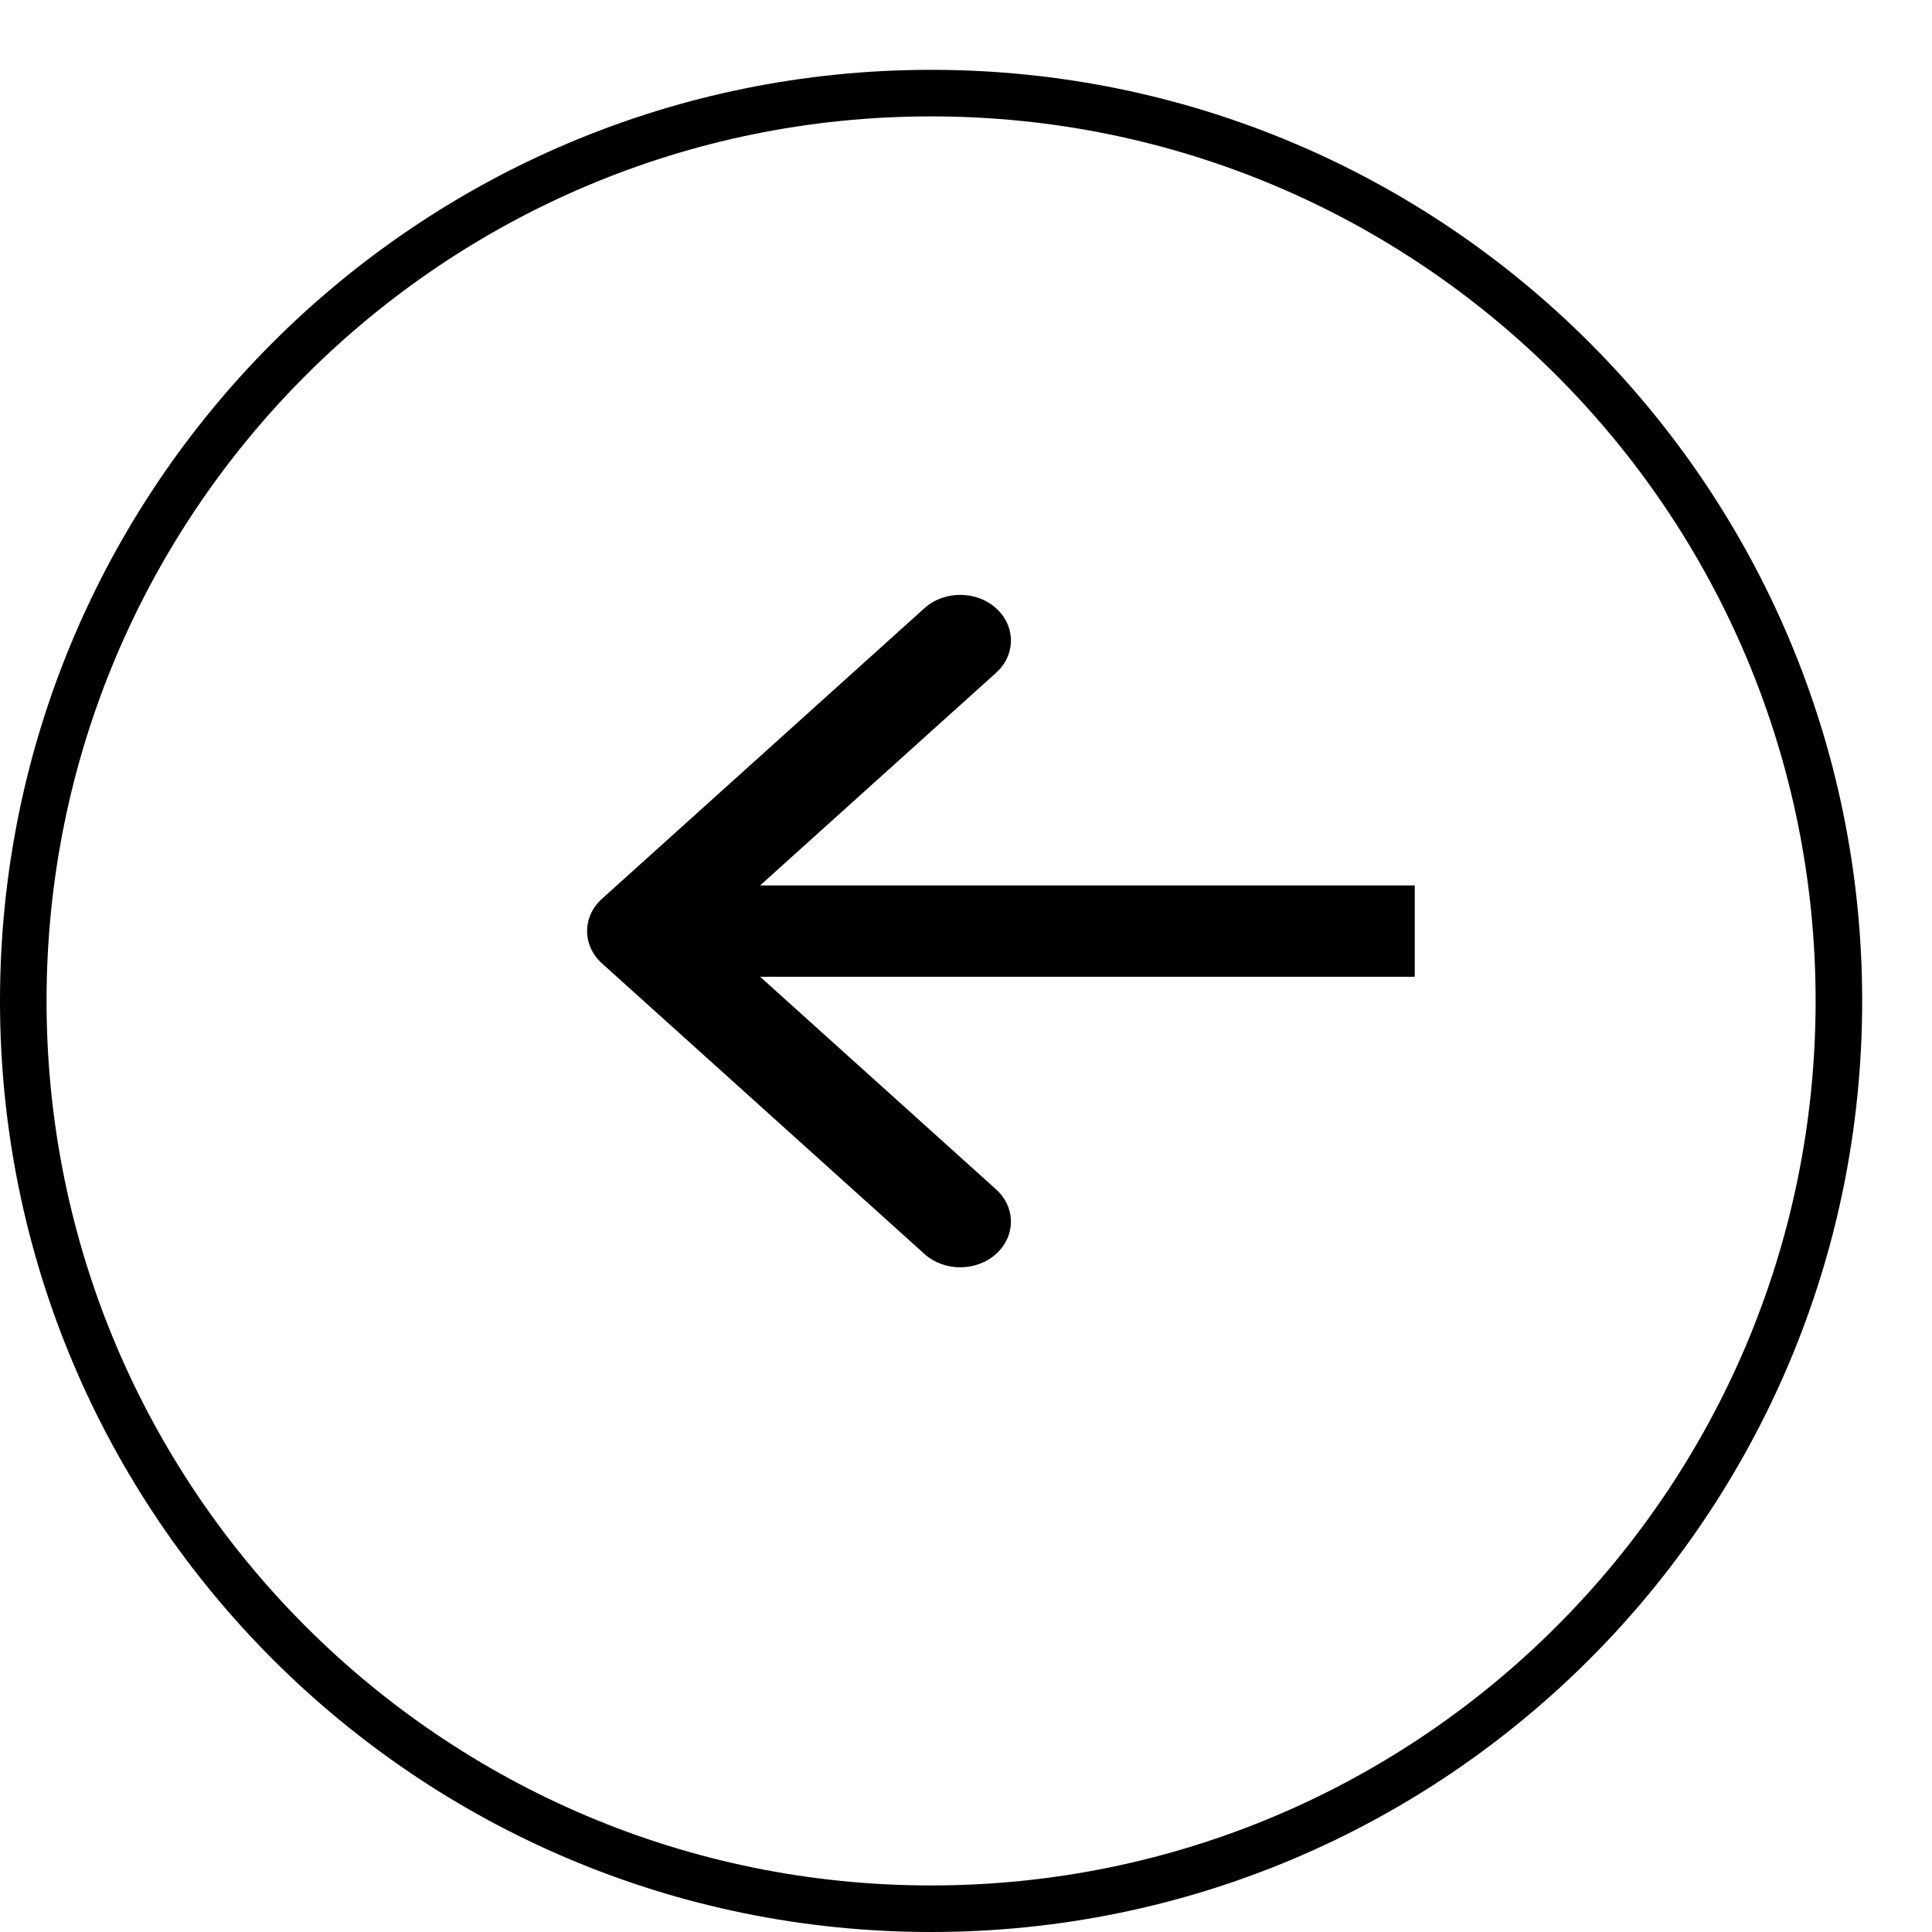 <svg width="83" height="83" viewBox="0 0 83 83" fill="none" xmlns="http://www.w3.org/2000/svg">
<g filter="url(#filter0_d_57_11316)">
<path d="M3 40C3 17.909 20.909 -5.4282e-06 43 -3.49691e-06C65.091 -1.56562e-06 83 17.909 83 40C83 62.091 65.091 80 43 80C20.909 80 3 62.091 3 40Z" fill="white"/>
<path d="M4 40C4 18.461 21.461 1 43 1C64.539 1 82 18.461 82 40C82 61.539 64.539 79 43 79C21.461 79 4 61.539 4 40Z" stroke="black" stroke-width="2"/>
</g>
<path fill-rule="evenodd" clip-rule="evenodd" d="M39.713 53.87L25.86 41.387C25.01 40.621 25.01 39.379 25.86 38.613L39.713 26.13C40.563 25.364 41.942 25.364 42.792 26.13C43.642 26.896 43.642 28.138 42.792 28.904L32.655 38.038L60.778 38.038L60.778 41.962L32.655 41.962L42.792 51.096C43.642 51.862 43.642 53.104 42.792 53.87C41.942 54.636 40.563 54.636 39.713 53.87Z" fill="black"/>
<defs>
<filter id="filter0_d_57_11316" x="0" y="0" width="83" height="83" filterUnits="userSpaceOnUse" color-interpolation-filters="sRGB">
<feFlood flood-opacity="0" result="BackgroundImageFix"/>
<feColorMatrix in="SourceAlpha" type="matrix" values="0 0 0 0 0 0 0 0 0 0 0 0 0 0 0 0 0 0 127 0" result="hardAlpha"/>
<feOffset dx="-3" dy="3"/>
<feComposite in2="hardAlpha" operator="out"/>
<feColorMatrix type="matrix" values="0 0 0 0 0 0 0 0 0 0 0 0 0 0 0 0 0 0 1 0"/>
<feBlend mode="normal" in2="BackgroundImageFix" result="effect1_dropShadow_57_11316"/>
<feBlend mode="normal" in="SourceGraphic" in2="effect1_dropShadow_57_11316" result="shape"/>
</filter>
</defs>
</svg>
